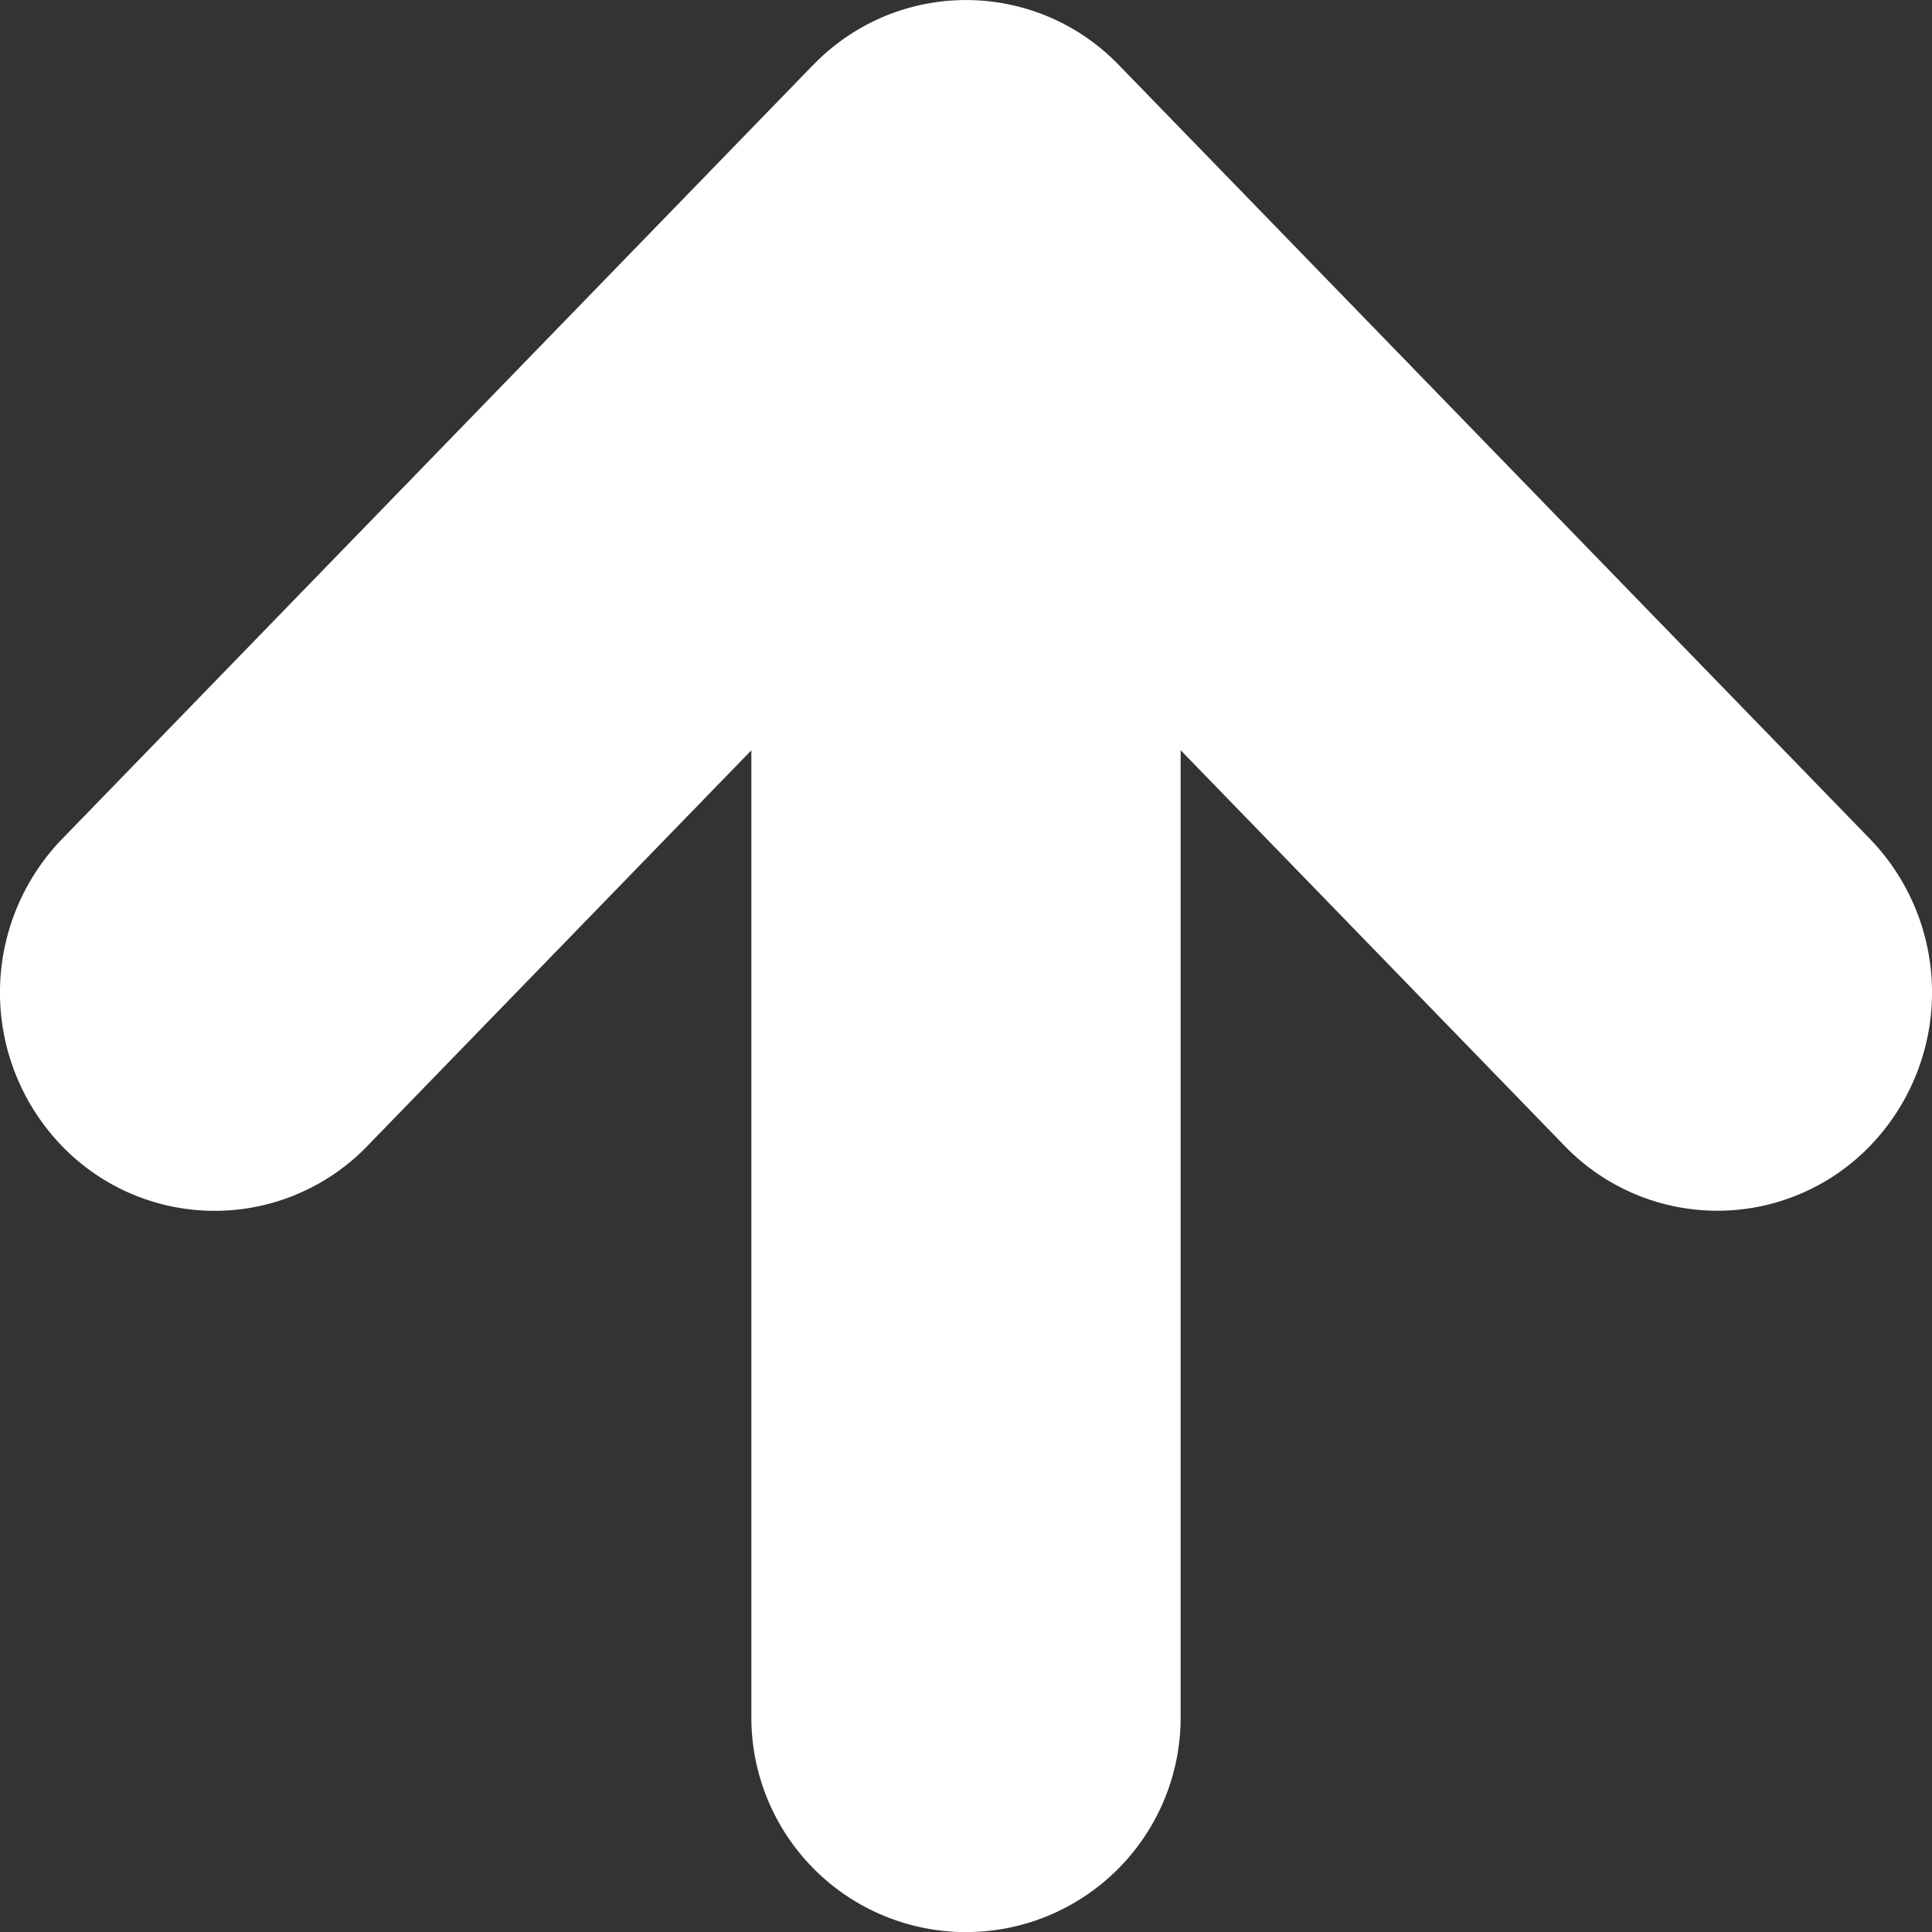 <svg width="20" height="20" fill="none" xmlns="http://www.w3.org/2000/svg"><rect width="100%" height="100%" fill="#333333" stroke="none"/><path d="M8.777 1.02L.999 9.036a1.787 1.787 0 000 2.478 1.697 1.697 0 002.446 0l4.833-4.98v11.245a1.722 1.722 0 103.444 0V6.533l4.833 4.98a1.697 1.697 0 002.446 0 1.787 1.787 0 000-2.478l-7.778-8.014a1.697 1.697 0 00-2.446 0z" fill="#fff" stroke="#fff" stroke-linejoin="round"/></svg>